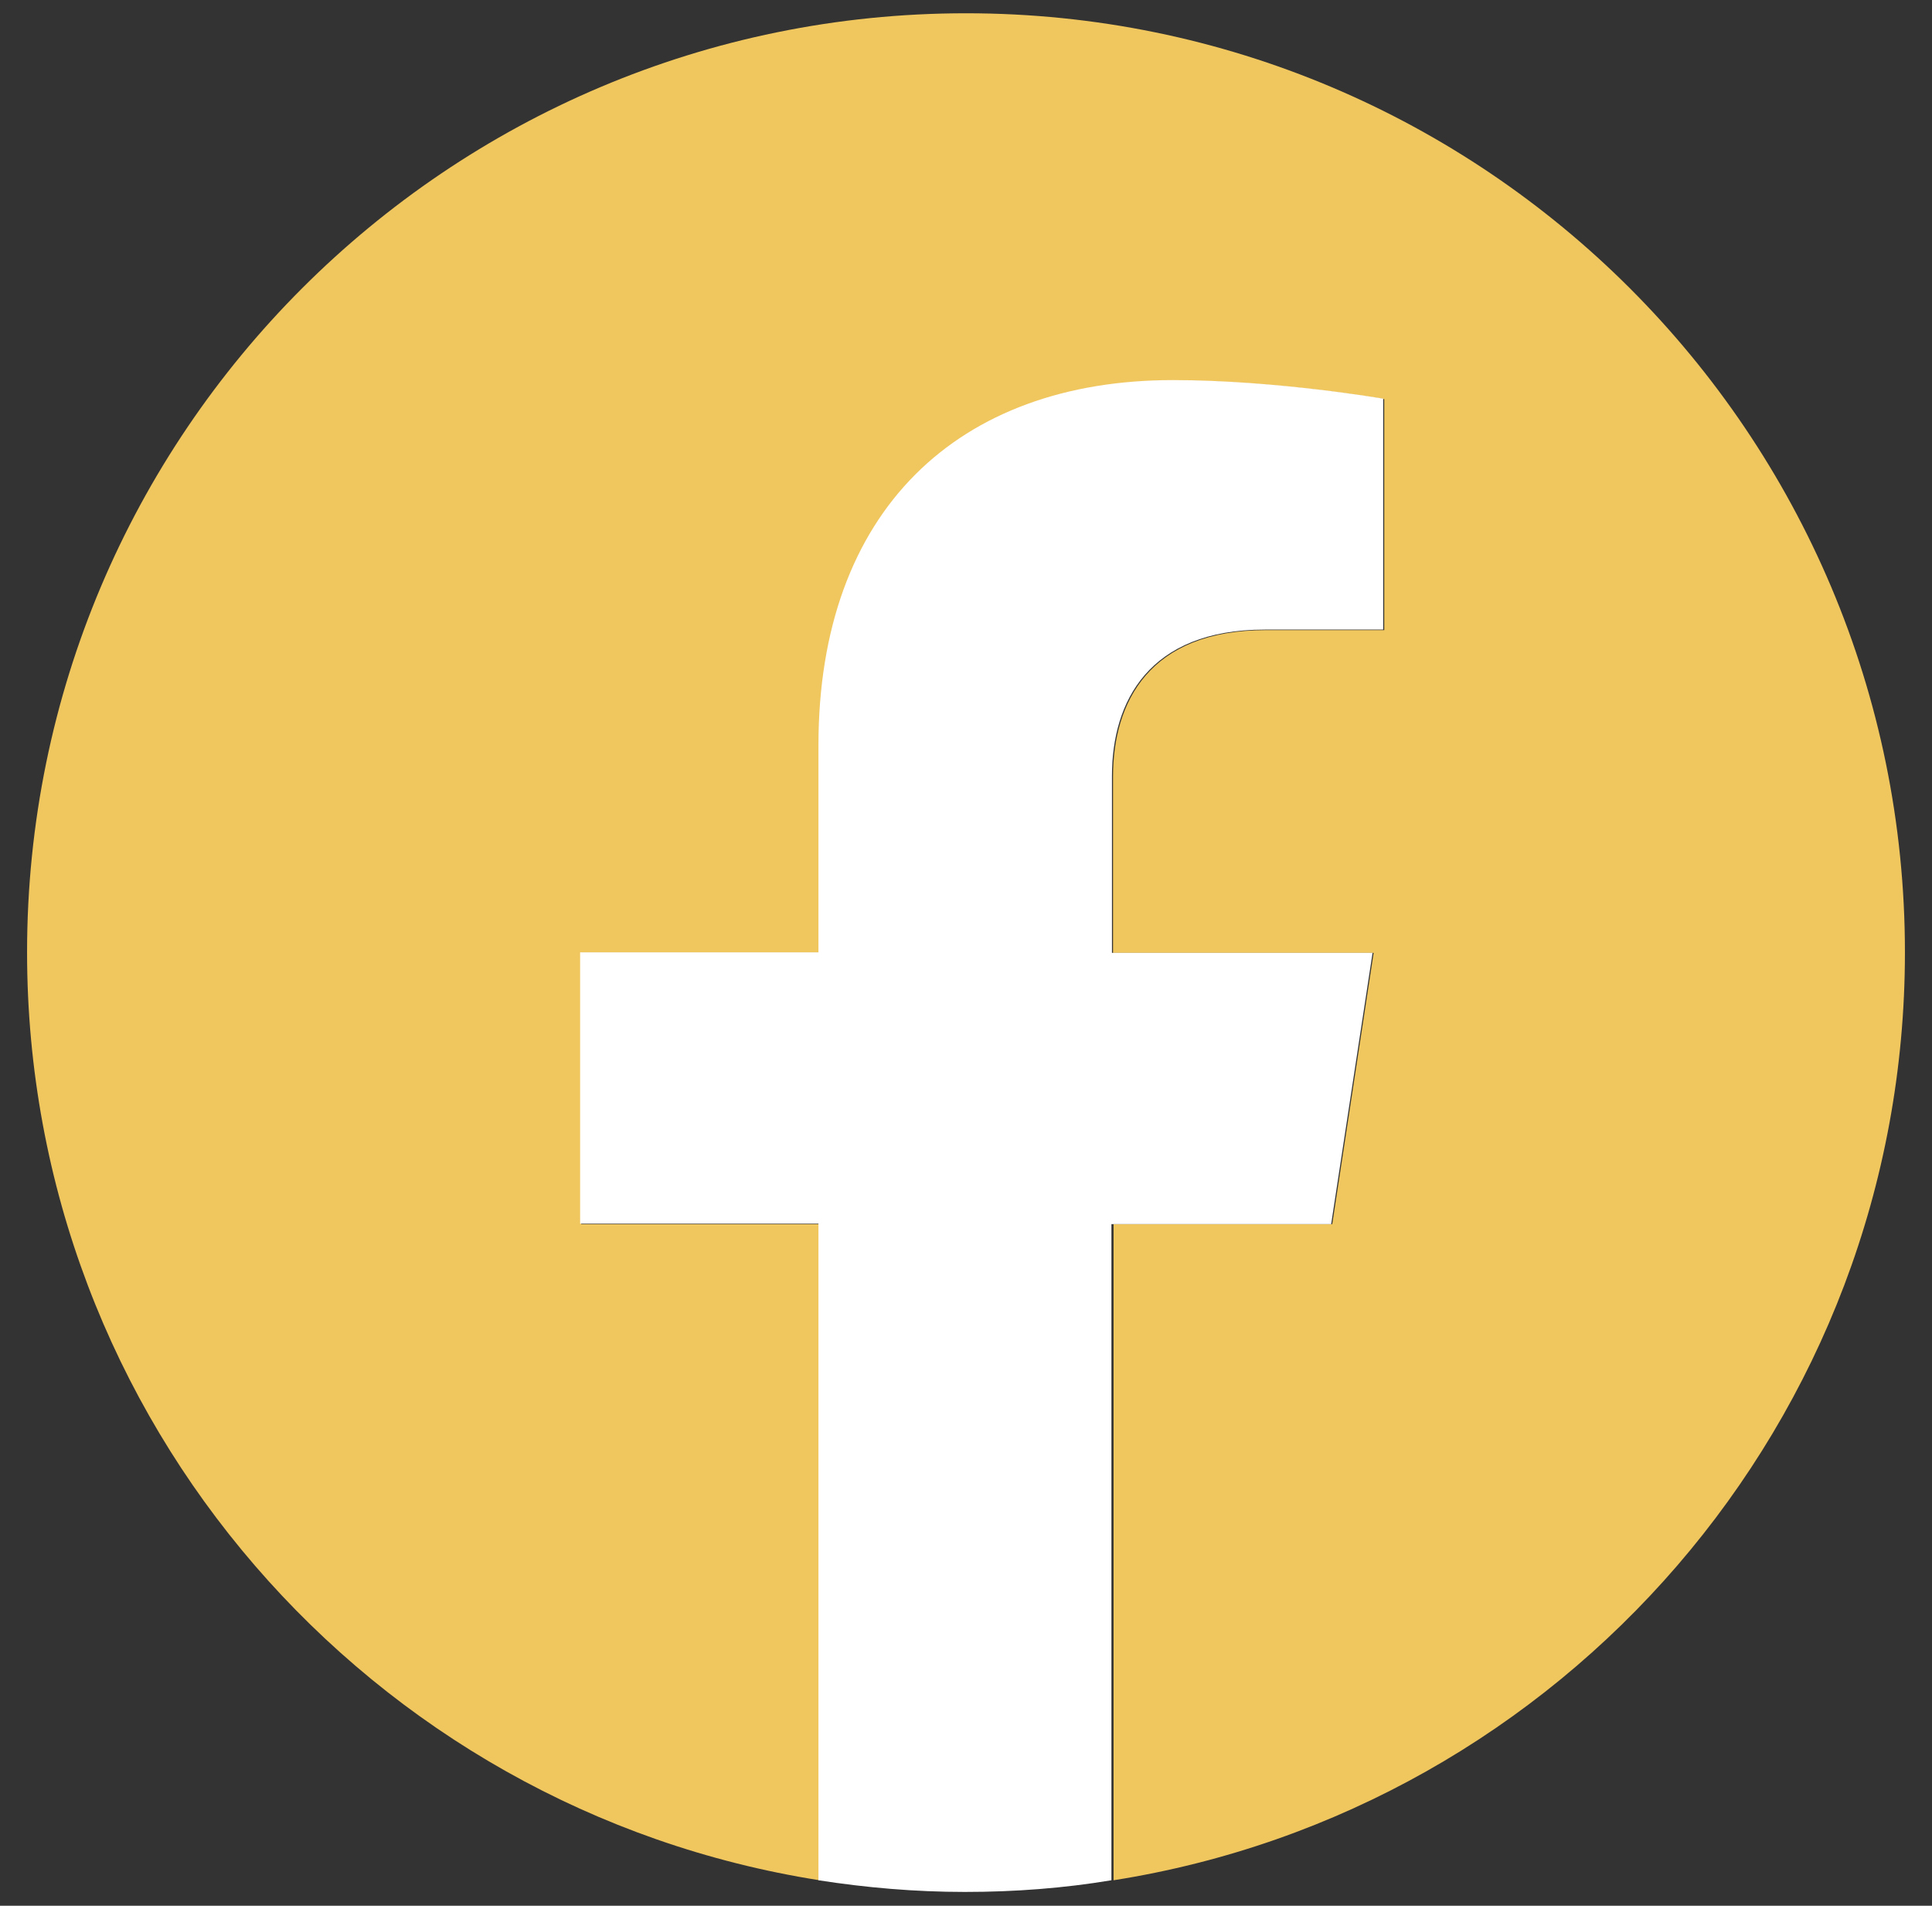 <?xml version="1.0" encoding="utf-8"?>
<!-- Generator: Adobe Illustrator 26.3.1, SVG Export Plug-In . SVG Version: 6.00 Build 0)  -->
<svg version="1.1" id="Laag_1" xmlns="http://www.w3.org/2000/svg" xmlns:xlink="http://www.w3.org/1999/xlink" x="0px" y="0px"
	 viewBox="0 0 36.4 35.9" style="enable-background:new 0 0 36.4 35.9;" xml:space="preserve">
<rect x="0" y="0" width="36.4" height="35.9" fill="#333333" stroke="none"/>
<style type="text/css">
	.st0{fill:#F0C65E;}
	.st1{fill:#FFFFFF;}
</style>
<g>
	<g>
		<path class="st0" d="M35.89,17.94c0-9.77-7.92-17.69-17.69-17.69S0.51,8.17,0.51,17.94c0,8.83,6.47,16.15,14.93,17.48V23.06h-4.49
			v-5.11h4.49v-3.9c0-4.43,2.64-6.88,6.68-6.88c1.94,0,3.96,0.35,3.96,0.35v4.35h-2.23c-2.2,0-2.88,1.36-2.88,2.76v3.32h4.91
			l-0.78,5.11h-4.12v12.36C29.42,34.09,35.89,26.77,35.89,17.94z"/>
		<path class="st1" d="M25.08,23.06l0.78-5.11h-4.91v-3.33c0-1.4,0.69-2.76,2.88-2.76h2.23V7.51c0,0-2.02-0.35-3.96-0.35
			c-4.04,0-6.68,2.45-6.68,6.88v3.9h-4.49v5.11h4.49v12.37c0.9,0.14,1.82,0.22,2.76,0.22s1.86-0.07,2.76-0.22V23.06H25.08z"/>
	</g>
</g>
</svg>
